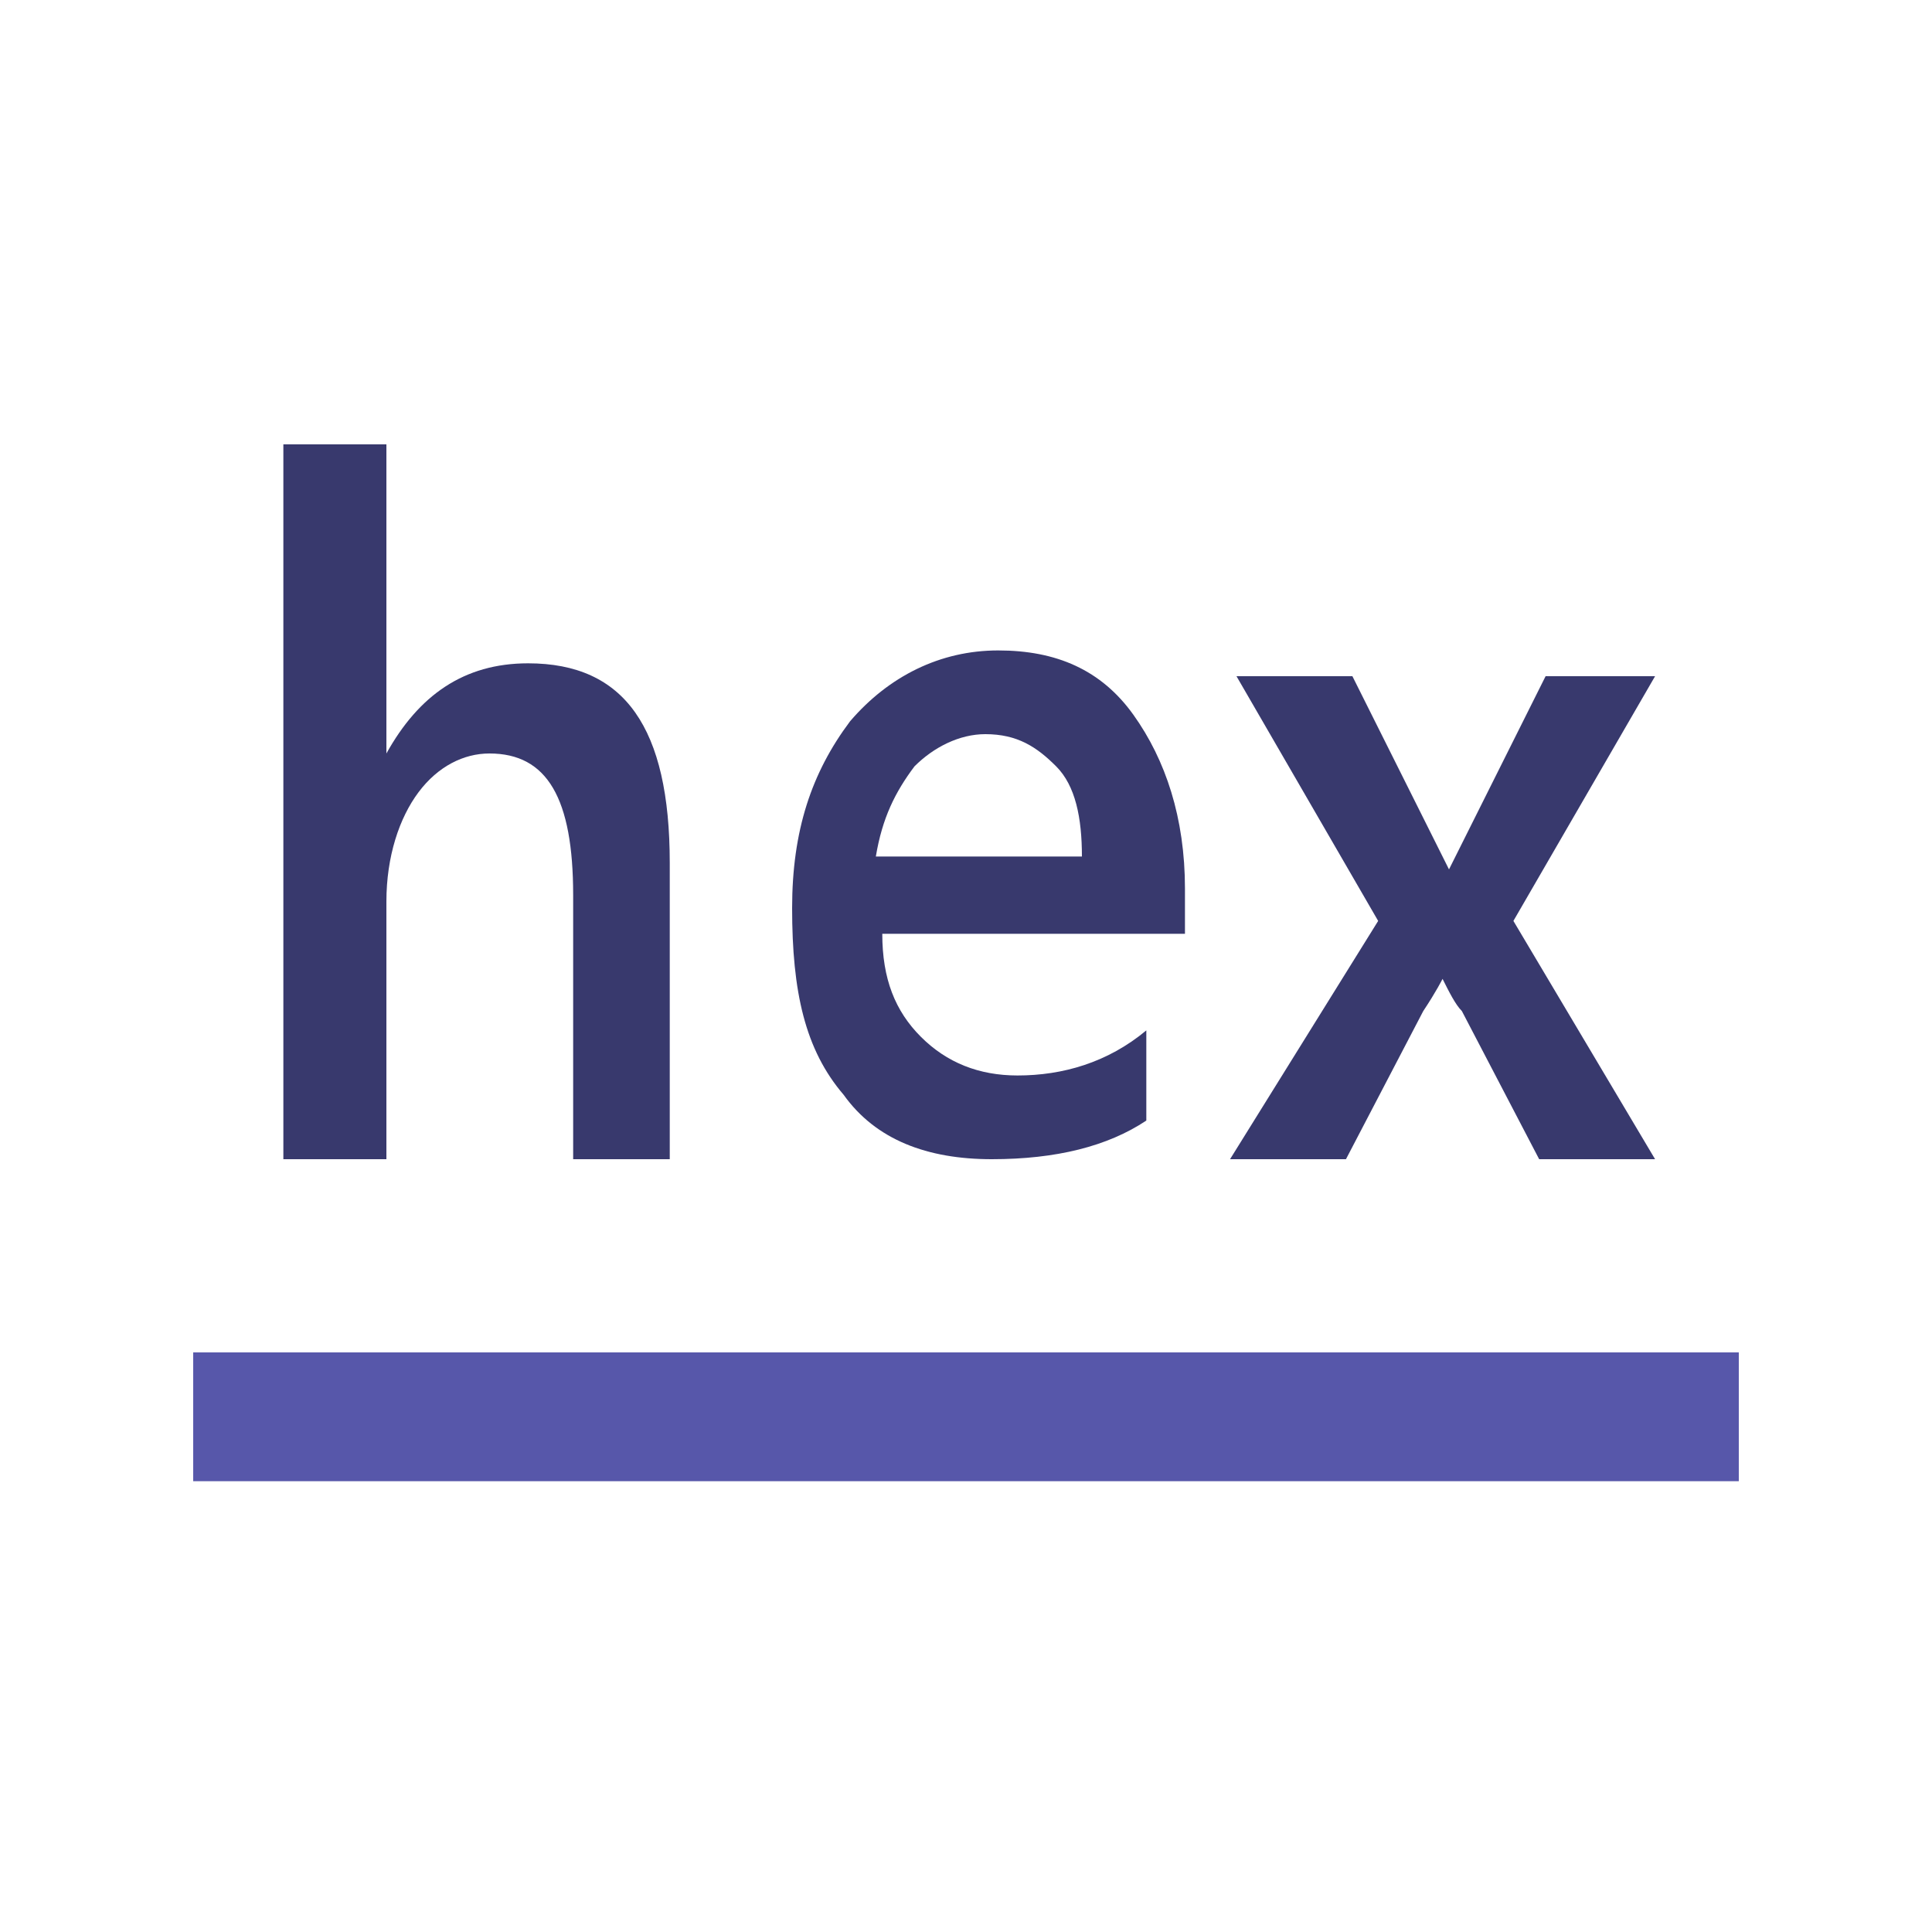 <?xml version="1.0" encoding="utf-8"?>
<!-- Generator: Adobe Illustrator 23.0.1, SVG Export Plug-In . SVG Version: 6.00 Build 0)  -->
<svg version="1.1" xmlns="http://www.w3.org/2000/svg" xmlns:xlink="http://www.w3.org/1999/xlink" x="0px" y="0px"
	 viewBox="0 0 30 30" style="enable-background:new 0 0 30 30;" xml:space="preserve">
<style type="text/css">
	.st0{display:none;}
	.st1{display:inline;opacity:0.2;fill:#FF0000;}
	.st2{fill:#CECED9;}
	.st3{fill:#5757AA;}
	.st4{fill:#9B9BAA;}
	.st5{fill:#5EA343;}
	.st6{fill:#7F7FBB;}
	.st7{opacity:0.2;fill:none;}
	.st8{fill:#E63A3F;}
	.st9{fill:#FFFFFF;}
	.st10{fill:#FAFAFA;}
	.st11{fill:none;stroke:#5757AA;stroke-width:2;stroke-linecap:round;stroke-miterlimit:10;}
	.st12{fill:#CBEBC1;}
	.st13{fill:#38396D;}
	.st14{fill:#82828F;}
	.st15{fill:#EDEDF2;}
	.st16{fill:url(#SVGID_1_);}
	.st17{fill:url(#SVGID_2_);}
	.st18{fill:url(#SVGID_3_);}
	.st19{fill:url(#SVGID_4_);}
	.st20{fill:none;stroke:#5757AA;stroke-width:1.895;stroke-miterlimit:10;}
	.st21{fill:#CCCCCC;stroke:#CECED9;stroke-miterlimit:10;}
	.st22{fill:none;stroke:#CECED9;stroke-width:1.673;stroke-linecap:round;stroke-miterlimit:10;}
	.st23{fill:#E1E1E5;}
	.st24{fill:#39396D;}
	.st25{fill:url(#SVGID_5_);}
	.st26{fill:#2B2B5B;}
	.st27{fill:url(#SVGID_6_);}
	.st28{fill:url(#SVGID_7_);}
	.st29{fill:#201F43;}
	.st30{fill:none;stroke:#FFFFFF;stroke-width:3;stroke-miterlimit:10;}
	.st31{opacity:0.6;fill:#FFFFFF;}
	.st32{opacity:0.4;fill:#FFFFFF;}
	.st33{opacity:0.8;fill:#FFFFFF;}
	.st34{opacity:0.3;fill:#FFFFFF;}
	.st35{opacity:0.7;fill:#FFFFFF;}
	.st36{opacity:0.9;fill:#FFFFFF;}
	.st37{opacity:0.5;fill:#FFFFFF;}
	.st38{opacity:0.6;fill:#5757AA;}
	.st39{opacity:0.4;fill:#5757AA;}
	.st40{opacity:0.8;fill:#5757AA;}
	.st41{opacity:0.3;fill:#5757AA;}
	.st42{opacity:0.7;fill:#5757AA;}
	.st43{opacity:0.9;fill:#5757AA;}
	.st44{opacity:0.5;fill:#5757AA;}
	.st45{opacity:0.6;}
	.st46{opacity:0.4;}
	.st47{opacity:0.8;}
	.st48{opacity:0.3;}
	.st49{opacity:0.7;}
	.st50{opacity:0.9;}
	.st51{opacity:0.5;}
	.st52{display:inline;}
</style>
<g id="background" class="st0">
</g>
<g id="Icons">
	<g>
		<path class="st13" d="M10.4,18H8.9v-4.1c0-1.5-0.4-2.2-1.3-2.2c-0.4,0-0.8,0.2-1.1,0.6S6,13.3,6,14v4H4.4V6.9H6v4.8h0
			c0.5-0.9,1.2-1.4,2.2-1.4c1.5,0,2.2,1,2.2,3.1V18z"/>
		<path class="st13" d="M18.3,14.5h-4.6c0,0.7,0.2,1.2,0.6,1.6c0.4,0.4,0.9,0.6,1.5,0.6c0.7,0,1.4-0.2,2-0.7v1.4
			c-0.6,0.4-1.4,0.6-2.4,0.6c-1,0-1.8-0.3-2.3-1c-0.6-0.7-0.8-1.6-0.8-2.9c0-1.2,0.3-2.1,0.9-2.9c0.6-0.7,1.4-1.1,2.3-1.1
			s1.6,0.3,2.1,1s0.8,1.6,0.8,2.7V14.5z M16.8,13.3c0-0.6-0.1-1.1-0.4-1.4c-0.3-0.3-0.6-0.5-1.1-0.5c-0.4,0-0.8,0.2-1.1,0.5
			c-0.3,0.4-0.5,0.8-0.6,1.4H16.8z"/>
		<path class="st13" d="M25.7,10.5l-2.2,3.8l2.2,3.7h-1.8l-1.2-2.3c-0.1-0.1-0.2-0.3-0.3-0.5h0c0,0-0.1,0.2-0.3,0.5L20.9,18h-1.8
			l2.3-3.7l-2.2-3.8H21l1.2,2.4c0.1,0.2,0.2,0.4,0.3,0.6h0l1.5-3H25.7z"/>
	</g>
	<rect x="3" y="21" class="st3" width="24" height="2"/>
</g>
<g id="Linien" class="st0">
	<g class="st52">
		<path class="st8" d="M216-40v77H-43v-77H216 M217-41H-44v79h261V-41L217-41z"/>
	</g>
</g>
</svg>
